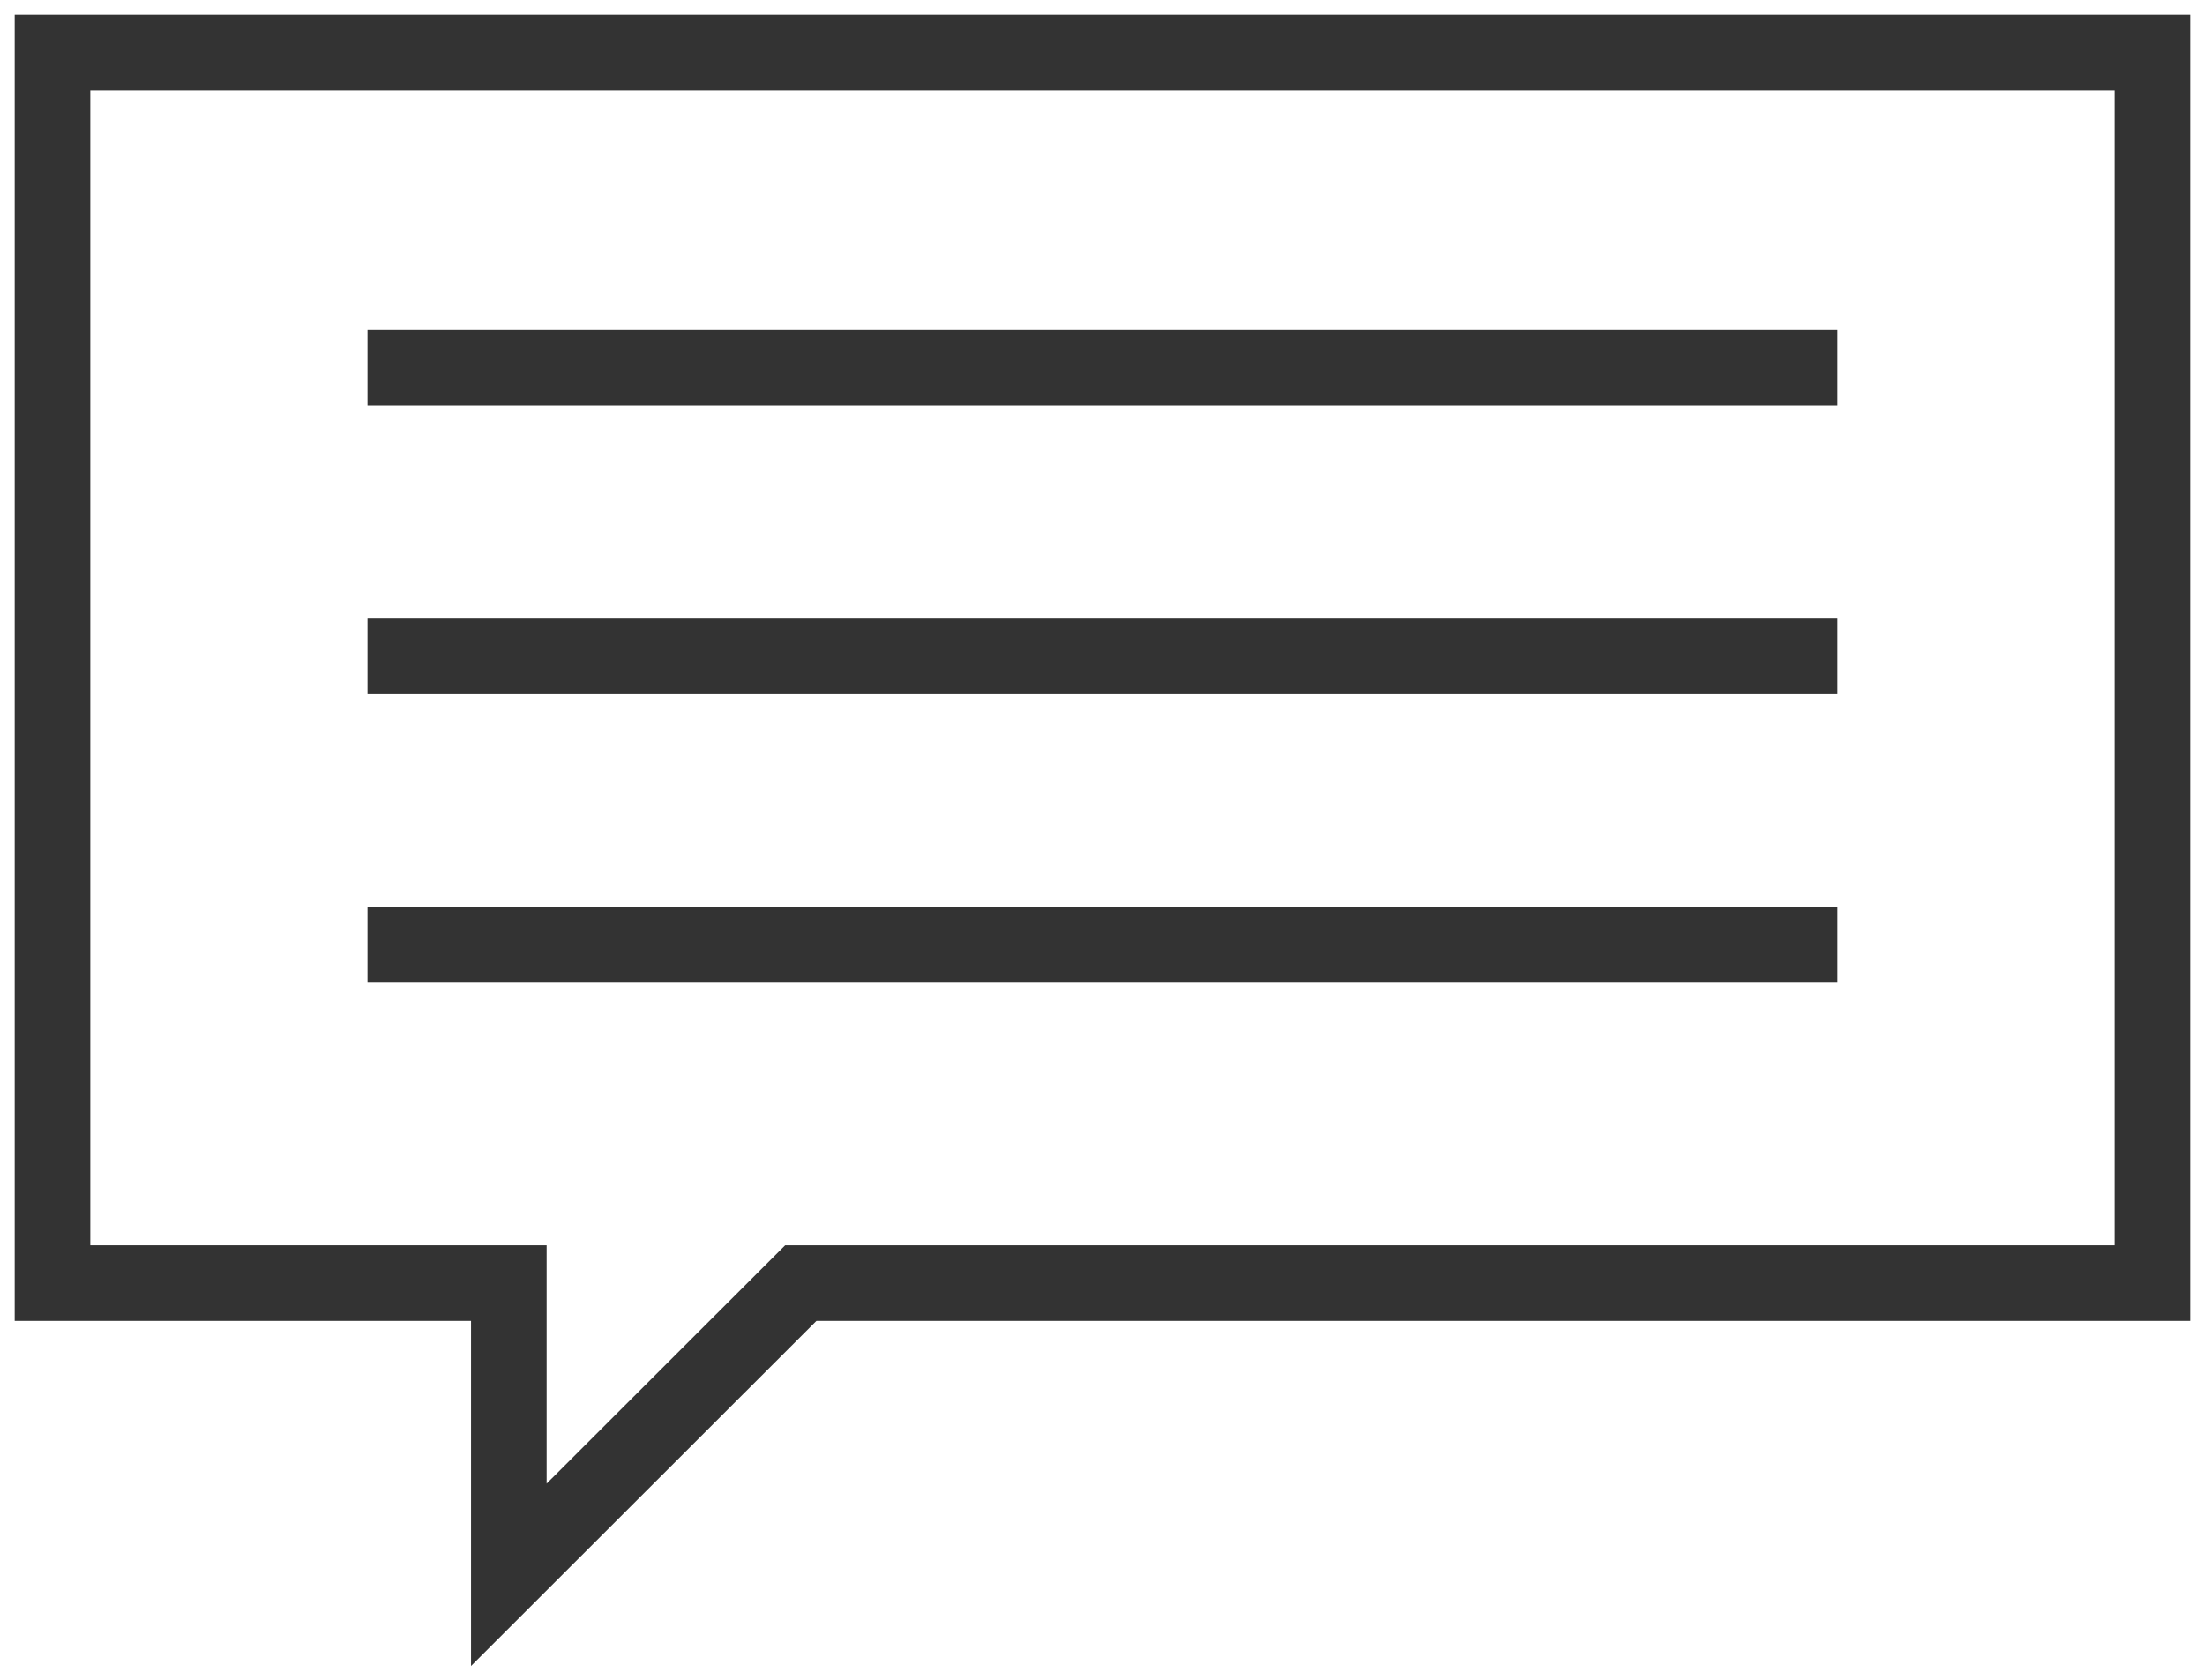 <?xml version="1.0" encoding="UTF-8"?>
<svg width="42px" height="32px" viewBox="0 0 42 32" version="1.1" xmlns="http://www.w3.org/2000/svg" xmlns:xlink="http://www.w3.org/1999/xlink">
    <title>Risorsa 1</title>
    <g id="tabs" stroke="none" stroke-width="1" fill="none" fill-rule="evenodd">
        <g id="Risorsa-1" transform="translate(1, 1)" stroke="#333333" stroke-width="1.44">
            <polygon id="Path" points="8.692 23.443 8.692 29 14.253 23.443 40 23.443 40 0 0 0 0 23.443"></polygon>
            <line x1="6" y1="6" x2="34" y2="6" id="Path"></line>
            <line x1="6" y1="11.5" x2="34" y2="11.5" id="Path"></line>
            <line x1="6" y1="17" x2="34" y2="17" id="Path"></line>
        </g>
    </g>
</svg>